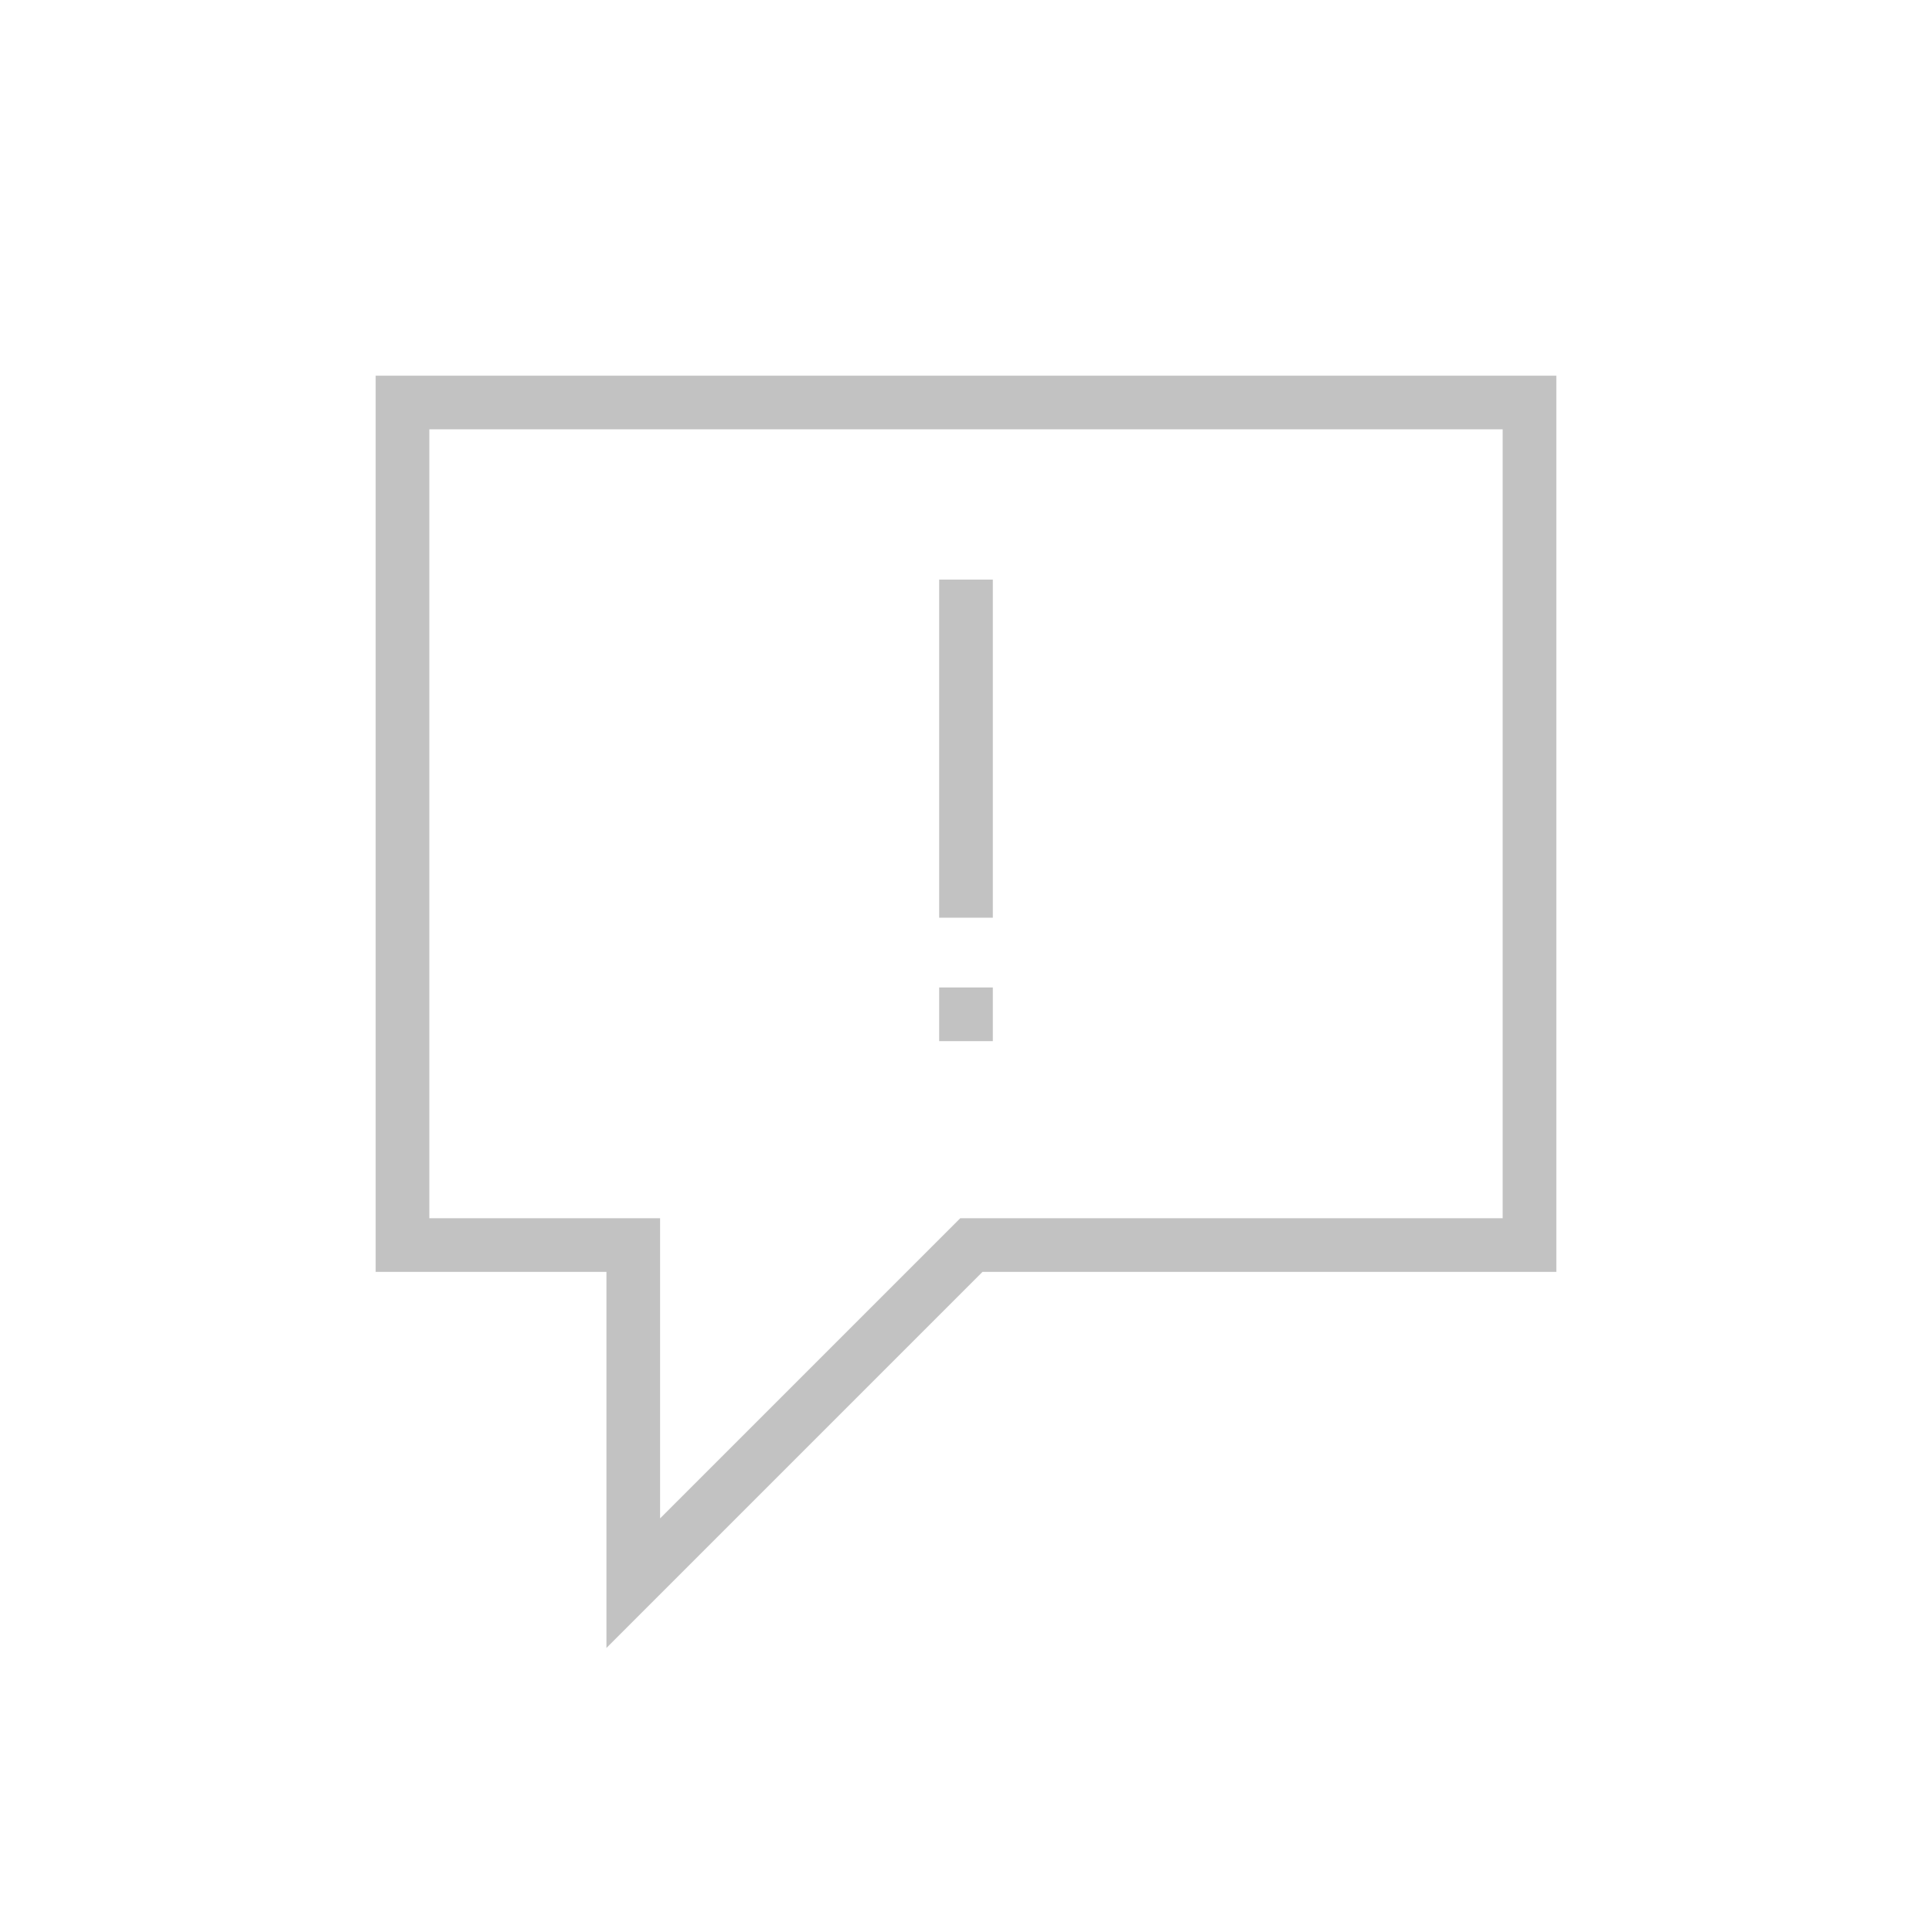 <?xml version="1.0" encoding="utf-8"?>
<!-- Generator: Adobe Illustrator 22.0.1, SVG Export Plug-In . SVG Version: 6.00 Build 0)  -->
<svg version="1.1" id="Layer_1" xmlns="http://www.w3.org/2000/svg" xmlns:xlink="http://www.w3.org/1999/xlink" x="0px" y="0px"
	 viewBox="0 0 36 36" style="enable-background:new 0 0 36 36;" xml:space="preserve">
<style type="text/css">
	.st0{fill:none;stroke:#C2C2C2;stroke-miterlimit:10;}
</style>
<polygon class="st0" points="28.5,7.5 7.5,7.5 7.5,23.2 11.8,23.2 11.8,29.5 18.1,23.2 28.5,23.2 "/>
<line class="st0" x1="18" y1="19.4" x2="18" y2="18.4"/>
<line class="st0" x1="18" y1="17.1" x2="18" y2="10.8"/>
</svg>
